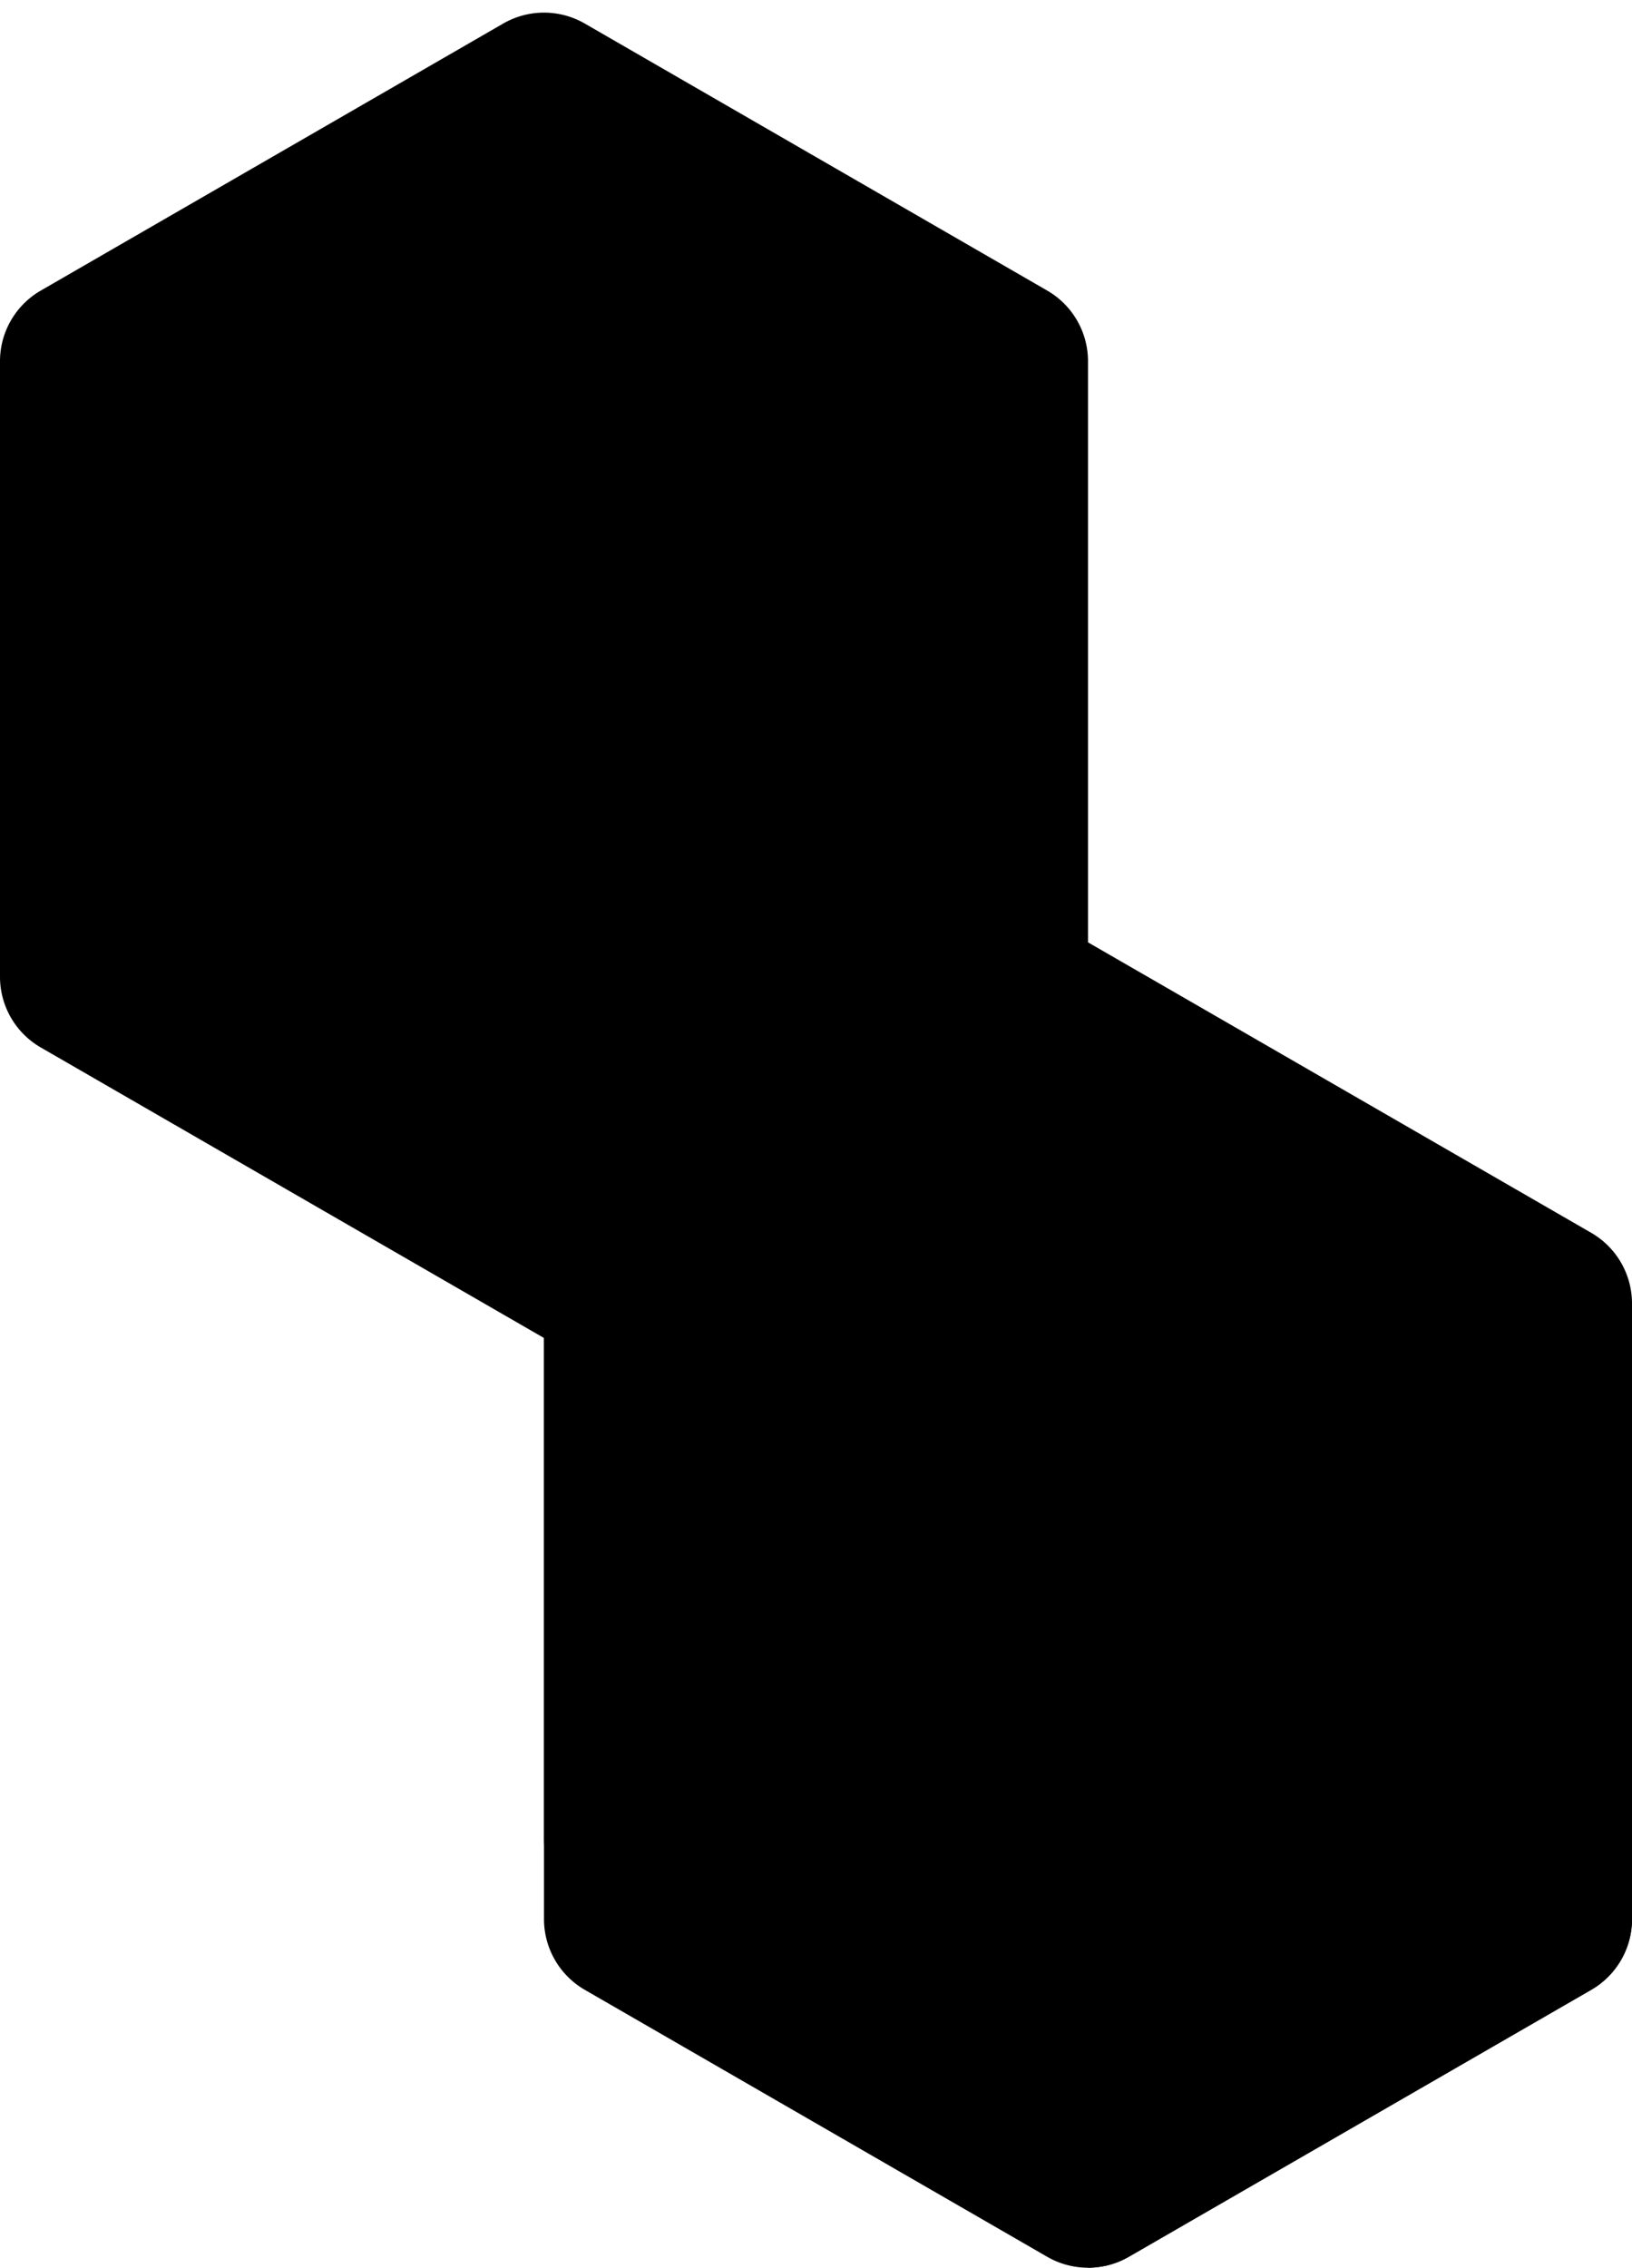 <svg viewBox="0 0 300 416.82">
  <g class="bottom">
    <path class="left" d="M0,72.73V179.54a15,15,0,0,0,7.5,13l92.5,53.4V352.75a15,15,0,0,0,7.5,13l85,49.07a15,15,0,0,0,15,0l85-49.07a15,15,0,0,0,7.5-13V245.94Z"/>
    <path class="right" d="M200,416.82a15,15,0,0,0,7.5-2l85-49.07a15,15,0,0,0,7.5-13v-15L200,401.82Z"/>
  </g>
  <path class="edge" d="M192.5,53.41l-85-49.08a15,15,0,0,0-15,0L7.5,53.41a15,15,0,0,0-7.5,13v98.16a15,15,0,0,0,7.5,13L100,230.94V337.75a15,15,0,0,0,7.5,13l85,49.08a15,15,0,0,0,15,0l85-49.08a15,15,0,0,0,7.5-13V239.6a15,15,0,0,0-7.5-13L200,173.21V66.39A15,15,0,0,0,192.5,53.41Z"/>
  <path class="face" d="M188.5,55.71,107.5,9a15,15,0,0,0-15,0l-81,46.76a15,15,0,0,0-7.5,13v93.52a15,15,0,0,0,7.5,13l92.5,53.4V335.44a15,15,0,0,0,7.5,13l81,46.77a15,15,0,0,0,15,0l81-46.77a15,15,0,0,0,7.5-13V241.91a15,15,0,0,0-7.5-13L196,175.51V68.71A15,15,0,0,0,188.5,55.71Z"/>
</svg>
